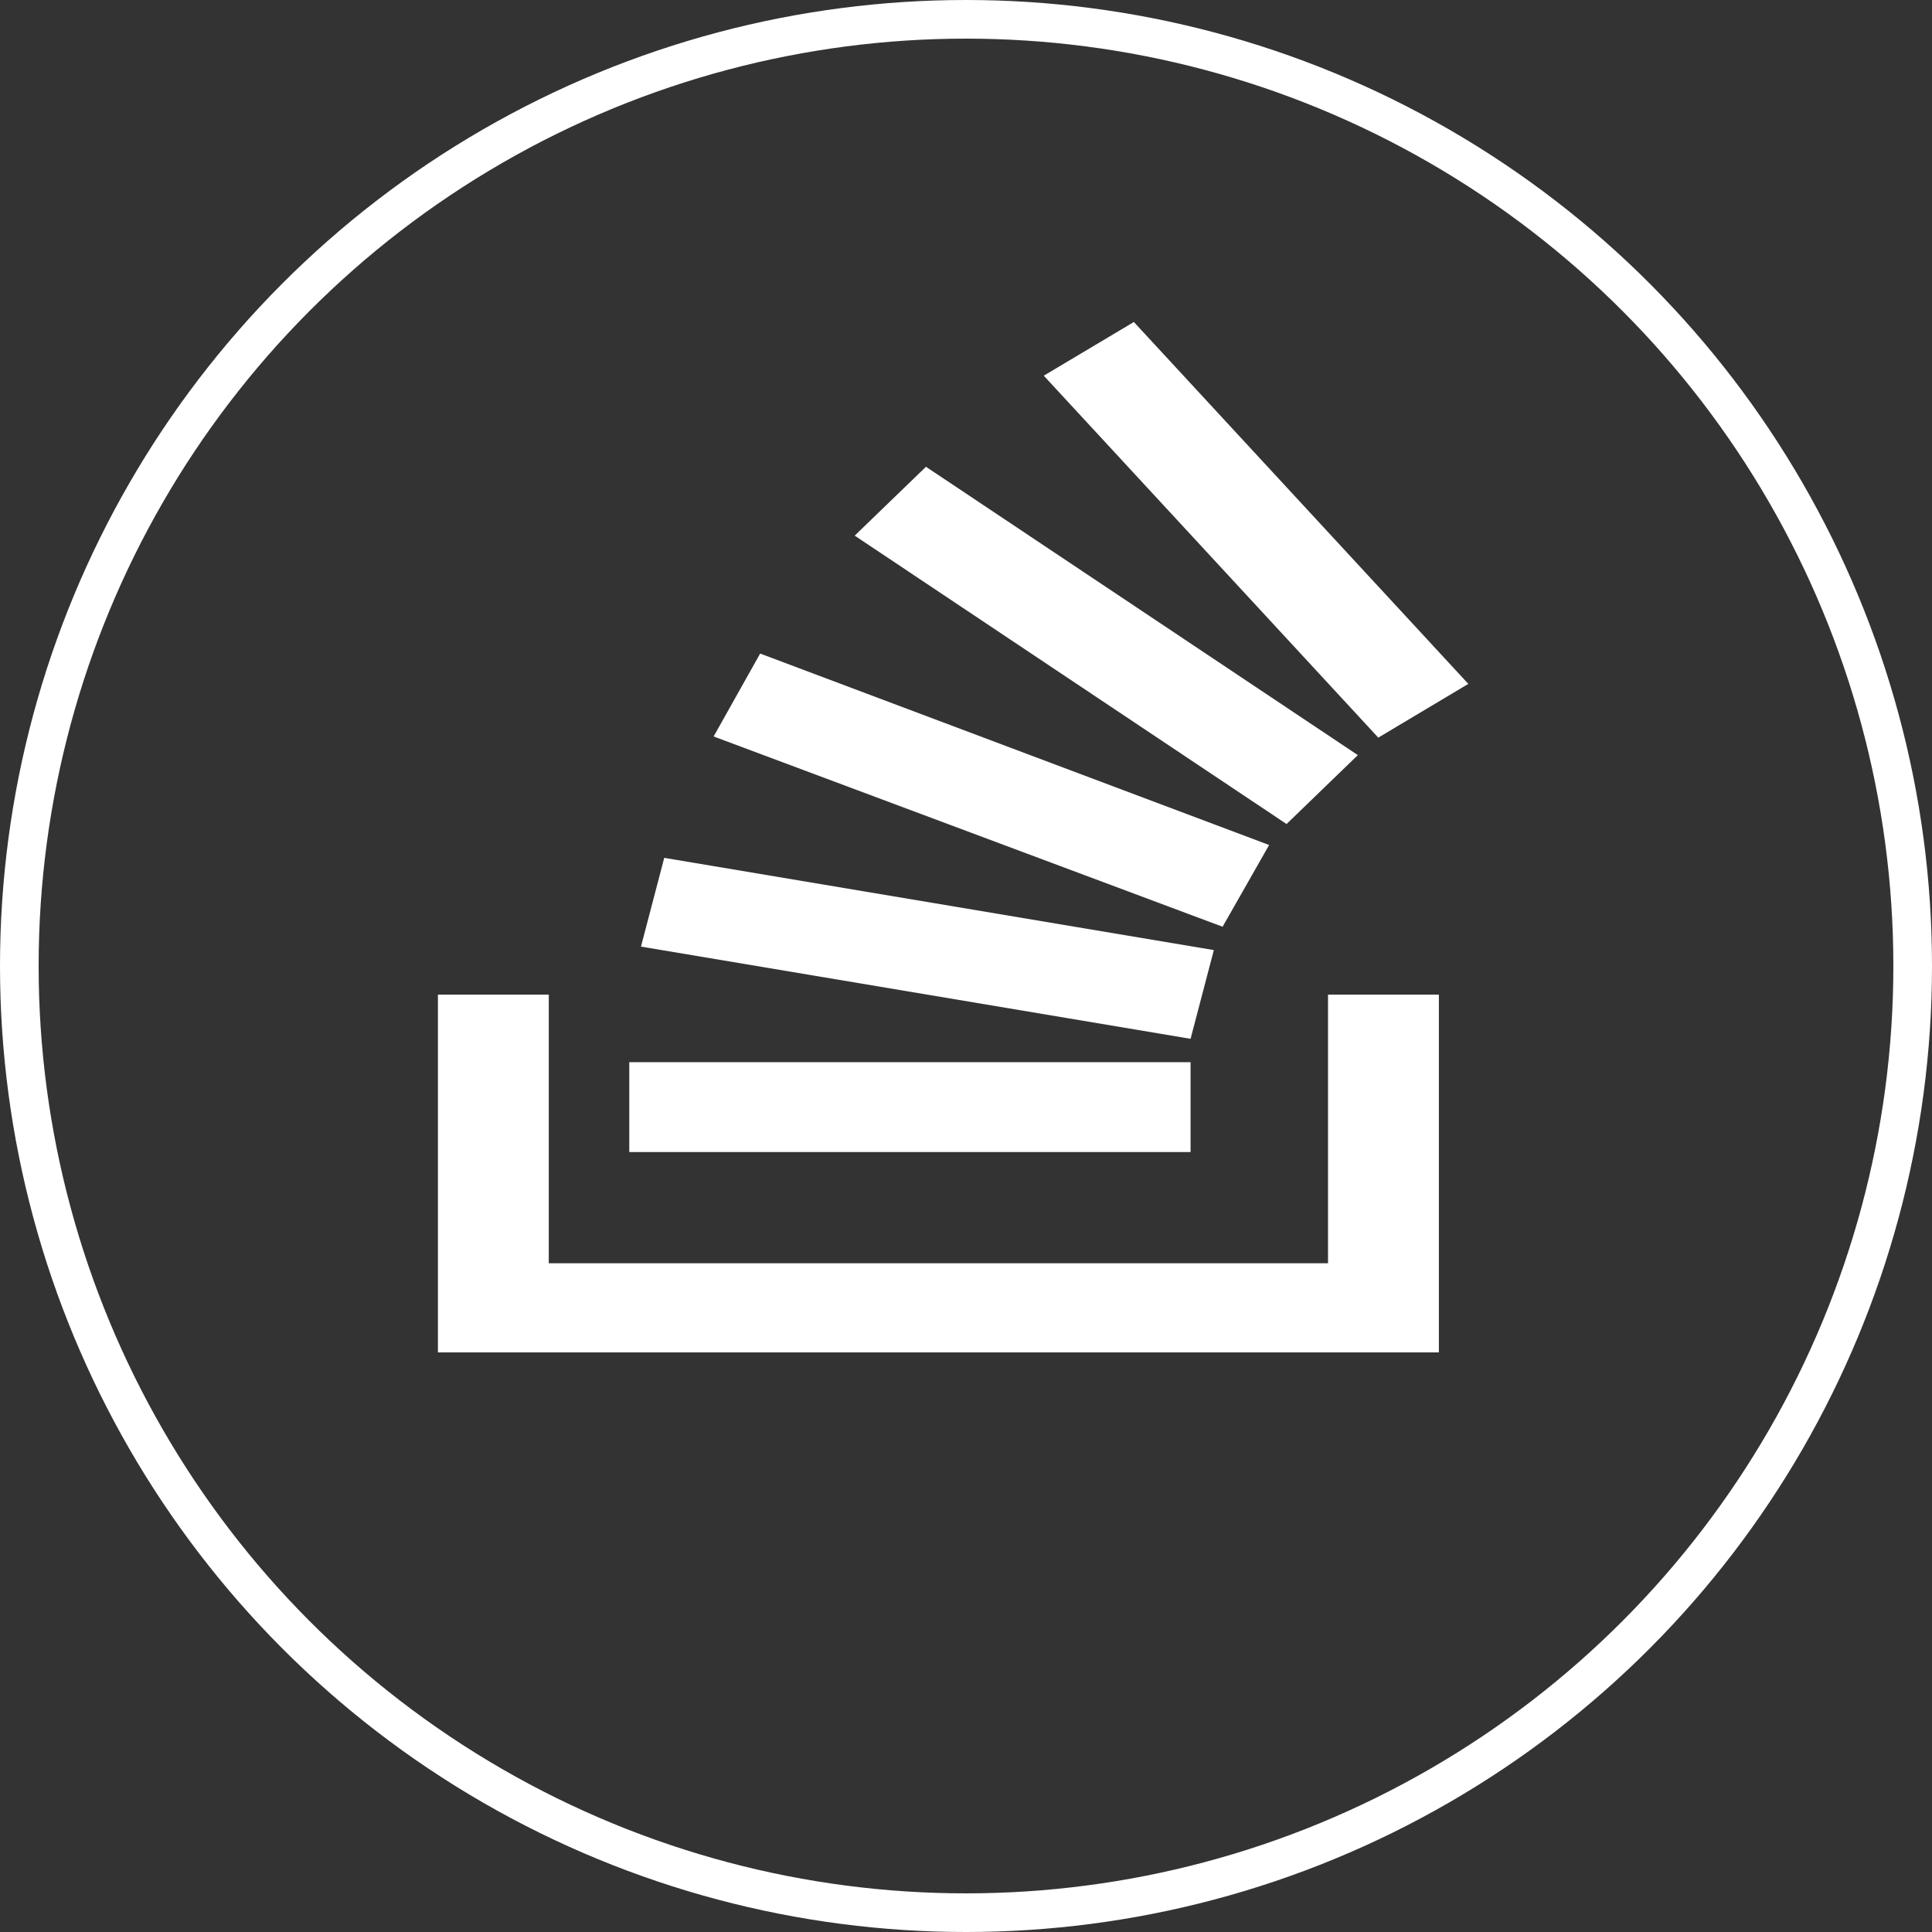 <svg width="150" height="150" viewBox="0 0 150 150" fill="none" xmlns="http://www.w3.org/2000/svg">
<rect x="0" y="0" width="150" height="150" fill="#333333" stroke="none"/>
<path d="M49.765 73.494L92.436 80.653L94.242 73.765L51.571 66.603L49.765 73.494V73.494ZM55.406 57.179L94.922 71.952L98.534 65.606L59.018 50.742L55.406 57.179V57.179ZM66.358 41.586L99.888 63.977L105.422 58.627L71.892 36.24L66.358 41.586V41.586ZM88.033 25L81.038 29.168L107.009 57.269L114 53.097L88.033 25ZM48.857 89.445H92.436V82.466H48.857V89.445V89.445Z" fill="white"/>
<path d="M103.107 98.079V77.222H111.714V105H34V77.222H42.607V98.079H103.107Z" fill="white"/>
<circle cx="75" cy="75" r="73.5" stroke="white" stroke-width="3"/>
</svg>
